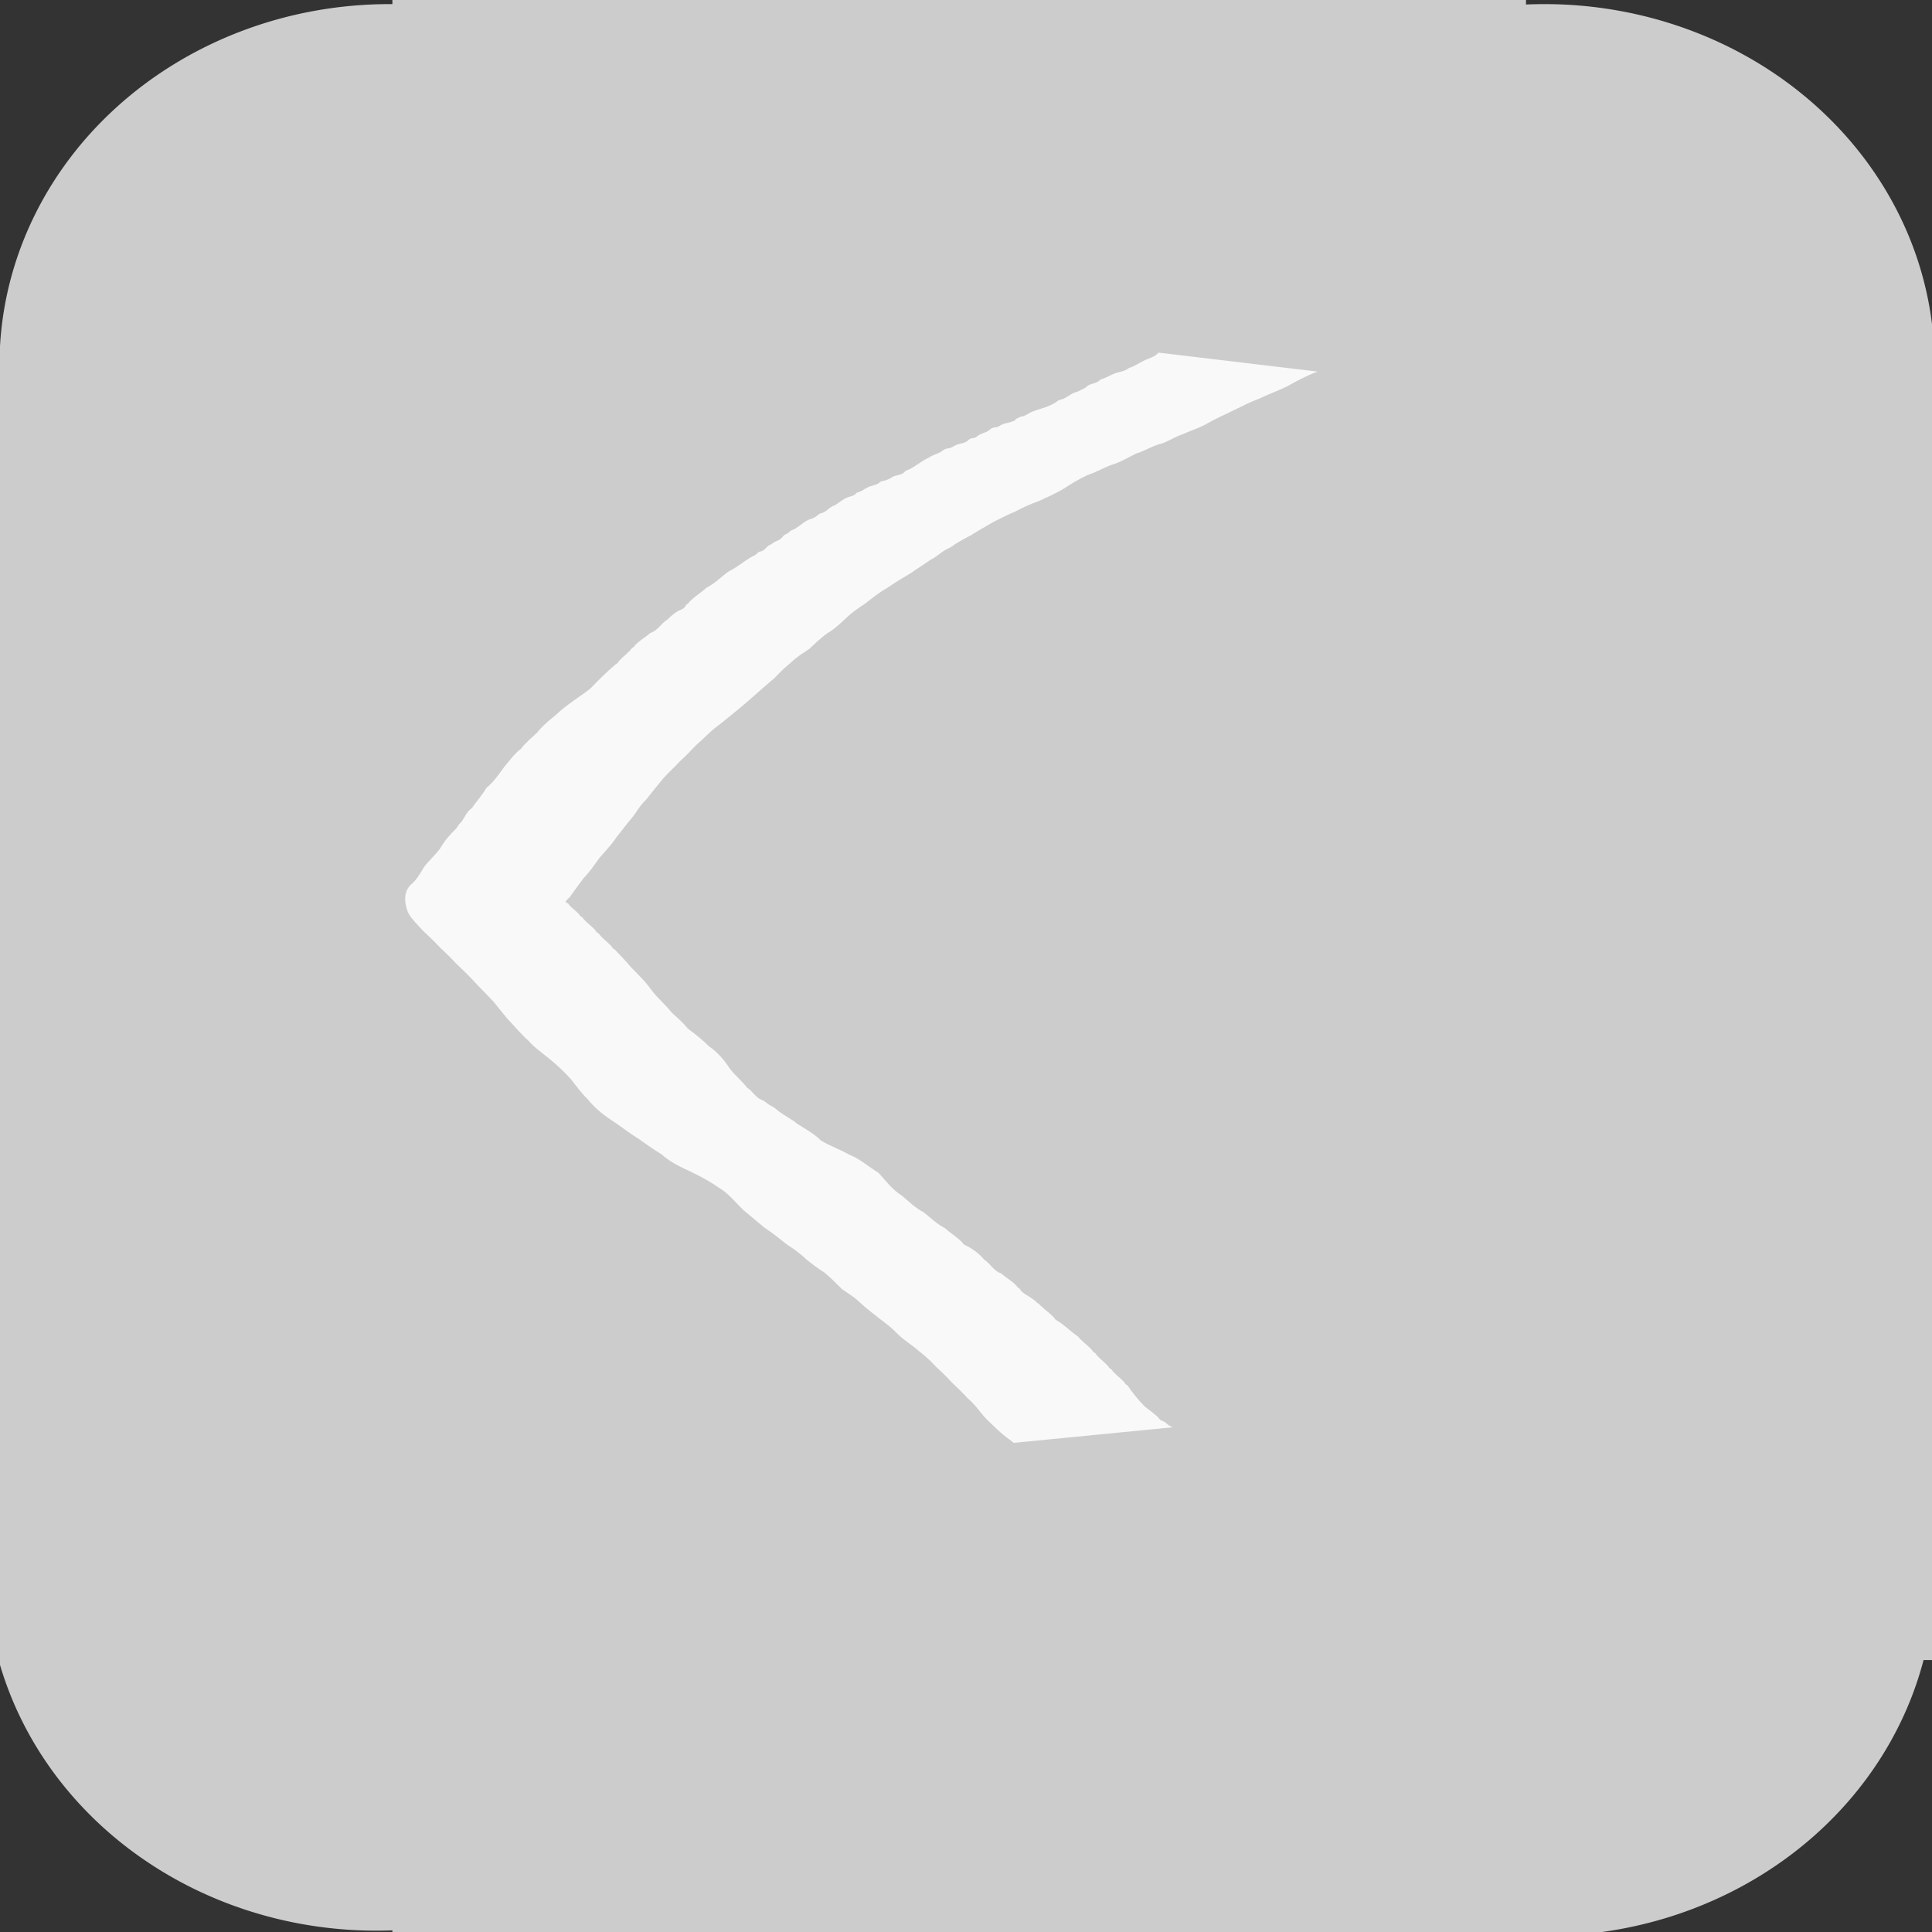 <?xml version="1.0" encoding="UTF-8" standalone="no"?>
<!-- Created with Inkscape (http://www.inkscape.org/) -->

<svg
   xmlns:dc="http://purl.org/dc/elements/1.1/"
   xmlns:cc="http://creativecommons.org/ns#"
   xmlns:rdf="http://www.w3.org/1999/02/22-rdf-syntax-ns#"
   xmlns:svg="http://www.w3.org/2000/svg"
   xmlns="http://www.w3.org/2000/svg"
   xmlns:sodipodi="http://sodipodi.sourceforge.net/DTD/sodipodi-0.dtd"
   xmlns:inkscape="http://www.inkscape.org/namespaces/inkscape"
   width="358"
   height="358"
   id="svg2"
   version="1.1"
   inkscape:version="0.48.5 r10040"
   sodipodi:docname="drawable.png"
   inkscape:export-filename="/home/edh/Google Drive/Schülervertretung, 2013-2015/Android Application/ic_launcher(36x36).png"
   inkscape:export-xdpi="9.0502796"
   inkscape:export-ydpi="9.0502796">
  <rect width="100%" height="100%" fill="#333333" stroke="none"/>
  <defs
     id="defs4" />
  <sodipodi:namedview
     id="base"
     pagecolor="#ffffff"
     bordercolor="#666666"
     borderopacity="1.0"
     inkscape:pageopacity="0.0"
     inkscape:pageshadow="2"
     inkscape:zoom="1"
     inkscape:cx="192.6949"
     inkscape:cy="111.65903"
     inkscape:document-units="px"
     inkscape:current-layer="layer1"
     showgrid="false"
     inkscape:window-width="1138"
     inkscape:window-height="765"
     inkscape:window-x="50"
     inkscape:window-y="75"
     inkscape:window-maximized="0"
     inkscape:snap-nodes="false" />
  <g
     inkscape:label="Layer 1"
     inkscape:groupmode="layer"
     id="layer1"
     transform="translate(0,-694.362)">
    <path
       sodipodi:type="arc"
       style="fill:#cccccc;fill-opacity:1;stroke:#000000;stroke-width:0;stroke-miterlimit:4;stroke-opacity:1;stroke-dasharray:none"
       id="path3055"
       sodipodi:cx="60"
       sodipodi:cy="52.5"
       sodipodi:rx="61"
       sodipodi:ry="54.5"
       d="m 121,52.5 a 61,54.5 0 1 1 -122,0 61,54.5 0 1 1 122,0 z"
       transform="matrix(1.185,0,0,1.227,1.089,697.577)" />
    <path
       sodipodi:type="arc"
       style="fill:#cccccc;fill-opacity:1;stroke:#000000;stroke-width:0;stroke-miterlimit:4;stroke-opacity:1;stroke-dasharray:none"
       id="path3055-4"
       sodipodi:cx="60"
       sodipodi:cy="52.5"
       sodipodi:rx="61"
       sodipodi:ry="54.5"
       d="m 121,52.5 a 61,54.5 0 1 1 -122,0 61,54.5 0 1 1 122,0 z"
       transform="matrix(1.185,0,0,1.227,215.082,697.577)" />
    <path
       sodipodi:type="arc"
       style="fill:#cccccc;fill-opacity:1;stroke:#000000;stroke-width:0;stroke-miterlimit:4;stroke-opacity:1;stroke-dasharray:none"
       id="path3055-7"
       sodipodi:cx="60"
       sodipodi:cy="52.5"
       sodipodi:rx="61"
       sodipodi:ry="54.5"
       d="m 121,52.5 a 61,54.5 0 1 1 -122,0 61,54.5 0 1 1 122,0 z"
       transform="matrix(1.185,0,0,1.227,215.082,921.809)" />
    <path
       sodipodi:type="arc"
       style="fill:#cccccc;fill-opacity:1;stroke:#000000;stroke-width:0;stroke-miterlimit:4;stroke-opacity:1;stroke-dasharray:none"
       id="path3055-2"
       sodipodi:cx="60"
       sodipodi:cy="52.5"
       sodipodi:rx="61"
       sodipodi:ry="54.5"
       d="m 121,52.5 a 61,54.5 0 1 1 -122,0 61,54.5 0 1 1 122,0 z"
       transform="matrix(1.185,0,0,1.227,-1.371,920.826)" />
    <rect
       style="fill:#cccccc;fill-opacity:1;stroke:#000000;stroke-width:0;stroke-miterlimit:4;stroke-opacity:1;stroke-dasharray:none"
       id="rect3091"
       width="368.954"
       height="242.918"
       x="-6"
       y="759.049" />
    <rect
       style="fill:#cccccc;fill-opacity:1;stroke:#000000;stroke-width:0;stroke-miterlimit:4;stroke-opacity:1;stroke-dasharray:none"
       id="rect3093"
       width="210.058"
       height="370.278"
       x="72.71"
       y="692.173" />
    <rect
       style="fill:#cccccc;fill-opacity:1;stroke:#000000;stroke-width:0;stroke-miterlimit:4;stroke-opacity:1;stroke-dasharray:none"
       id="rect3095"
       width="22.137"
       height="16.227"
       x="244.397"
       y="698.074" />
    <path
       style="fill:#f9f9f9;fill-opacity:1;stroke:#000000;stroke-width:0;stroke-miterlimit:4;stroke-opacity:1;stroke-dasharray:none"
       id="path3099"
       d="m 244.142,763.221 c -1.96,0.698 -3.818,1.732 -5.646,2.735 -1.708,0.838 -3.492,1.47 -5.204,2.292 -1.483,0.533 -2.884,1.261 -4.302,1.956 -1.658,0.838 -3.384,1.559 -5,2.472 -1.531,0.935 -3.275,1.428 -4.892,2.171 -1.525,0.49 -2.844,1.516 -4.416,1.859 -1.425,0.455 -2.718,1.281 -4.15,1.689 -1.481,0.739 -2.911,1.616 -4.508,2.087 -1.525,0.538 -2.929,1.425 -4.471,1.894 -1.507,0.727 -2.942,1.538 -4.328,2.471 -1.517,0.916 -3.113,1.622 -4.725,2.365 -1.494,0.528 -2.955,1.169 -4.346,1.934 -1.375,0.537 -2.664,1.259 -4.002,1.895 -1.413,0.848 -2.871,1.62 -4.251,2.517 -1.344,0.71 -2.642,1.377 -3.864,2.292 -1.354,0.485 -2.306,1.629 -3.583,2.232 -1.199,0.836 -2.438,1.597 -3.627,2.444 -1.497,0.876 -2.967,1.779 -4.396,2.764 -1.477,0.816 -2.79,1.88 -4.115,2.92 -1.285,0.845 -2.571,1.732 -3.668,2.814 -1.078,0.974 -2.086,1.982 -3.371,2.694 -1.187,0.865 -2.234,1.861 -3.293,2.879 -1.155,0.762 -2.346,1.5 -3.345,2.464 -1.063,0.888 -2.112,1.83 -3.036,2.868 -1.688,1.428 -3.349,2.886 -5,4.358 -1.998,1.704 -4.038,3.369 -6.112,4.98 -1.202,0.939 -2.213,2.093 -3.386,3.059 -1.004,0.971 -1.908,2.058 -2.976,2.961 -1.02,1.111 -2.137,2.115 -3.158,3.231 -1.115,1.371 -2.242,2.737 -3.336,4.126 -1.073,0.953 -1.691,2.264 -2.604,3.35 -1.014,1.186 -1.944,2.435 -2.909,3.663 -0.875,1.312 -1.985,2.433 -3.004,3.631 -0.949,1.301 -1.854,2.659 -2.985,3.812 -0.882,1.157 -1.736,2.347 -2.588,3.533 -0.444,0.484 -1.196,0.885 -0.28,1.126 0.415,0.672 1.095,1.088 1.653,1.63 1.266,1.228 -0.259,0.126 0.989,0.963 0.557,0.785 1.353,1.324 2.024,1.988 1.278,1.265 -0.236,0.136 1.009,1 0.549,0.789 1.34,1.333 2.007,1.998 1.258,1.255 -0.228,0.143 1.001,0.998 1,1.112 2.056,2.086 2.992,3.276 1.388,1.389 2.78,2.78 3.923,4.402 1.09,1.389 2.471,2.523 3.543,3.911 1.02,0.986 2.171,1.892 3.037,3.026 1.377,1.04 2.721,2.063 3.93,3.297 1.634,1.105 2.86,2.598 3.943,4.229 0.963,1.226 2.193,2.211 3.128,3.447 0.171,0.121 0.364,0.214 0.512,0.362 0.544,0.544 0.993,1.162 1.651,1.607 0.276,0.187 0.601,0.291 0.902,0.436 0.325,0.241 0.65,0.483 0.975,0.724 0.329,0.186 0.675,0.344 0.987,0.558 0.321,0.22 0.588,0.51 0.903,0.737 1.087,0.784 2.279,1.362 3.304,2.222 1.513,0.995 3.15,1.82 4.426,3.114 1.709,1.058 3.602,1.687 5.363,2.686 1.962,0.759 3.507,2.247 5.304,3.291 1.365,1.489 2.584,3.181 4.339,4.241 1.292,1.077 2.481,2.315 4.009,3.073 1.319,1.01 2.488,2.226 3.995,2.976 0.823,0.778 1.796,1.352 2.631,2.107 1.625,1.471 -0.383,0.005 1.133,1.058 1.293,0.57 2.574,1.555 3.488,2.651 1.18,0.764 1.768,2.134 3.162,2.564 0.718,0.668 1.571,1.129 2.297,1.781 1.565,1.404 -0.391,0.02 1.075,1.003 0.518,0.908 1.489,1.261 2.285,1.83 2.445,1.752 -0.962,-0.347 1.326,1.019 0.711,0.798 1.601,1.382 2.361,2.114 1.399,1.348 -0.276,0.095 1.059,1.034 1.374,0.802 2.517,2.046 3.815,2.901 0.633,0.801 1.472,1.378 2.186,2.086 1.301,1.289 -0.237,0.131 1.02,1.015 0.547,0.791 1.337,1.337 2.003,2.004 1.251,1.251 -0.225,0.146 0.998,0.997 0.545,0.788 1.333,1.331 1.997,1.993 1.256,1.253 -0.227,0.144 1,0.997 0.956,1.441 2.015,2.699 3.223,3.936 0.754,0.55 1.502,1.131 2.206,1.74 0.244,0.211 0.404,0.512 0.664,0.705 0.215,0.159 0.488,0.22 0.732,0.331 0.247,0.205 0.494,0.41 0.741,0.615 0.248,0.138 0.497,0.276 0.745,0.413 0,0 -29.423,2.879 -29.423,2.879 l 0,0 c -0.251,-0.198 -0.502,-0.395 -0.753,-0.593 -1.587,-1.103 -2.948,-2.528 -4.346,-3.854 -1.145,-1.226 -2.042,-2.659 -3.346,-3.73 -0.934,-1.058 -1.992,-2.006 -2.997,-2.993 -0.931,-1.057 -1.985,-2.006 -2.996,-2.982 -0.953,-1.055 -2.044,-1.999 -3.155,-2.882 -1.227,-1.102 -2.673,-1.925 -3.858,-3.084 -1,-1.063 -2.159,-1.99 -3.343,-2.84 -1.23,-1.014 -2.536,-1.939 -3.683,-3.045 -1.001,-0.966 -2.194,-1.704 -3.34,-2.487 -1.051,-1.042 -2.077,-2.084 -3.211,-3.034 -1.203,-0.756 -2.355,-1.629 -3.459,-2.516 -1.097,-1.08 -2.384,-1.963 -3.666,-2.81 -1.306,-1.038 -2.592,-2.097 -3.996,-2.999 -1.346,-1.1 -2.655,-2.229 -3.997,-3.331 -1.384,-1.353 -2.6,-2.942 -4.267,-3.956 -1.65,-1.166 -3.422,-2.129 -5.234,-3.019 -1.957,-0.915 -3.968,-1.803 -5.573,-3.285 -1.494,-0.912 -2.926,-1.931 -4.353,-2.945 -1.755,-1.059 -3.342,-2.37 -5.065,-3.479 -1.622,-1.067 -3.097,-2.323 -4.324,-3.826 -1.143,-1.106 -2.069,-2.423 -3.058,-3.663 -1.182,-1.354 -2.492,-2.527 -3.866,-3.692 -1.391,-1.137 -2.905,-2.161 -4.083,-3.531 -1.099,-0.935 -2.032,-2.064 -3.013,-3.118 -1.246,-1.25 -2.272,-2.705 -3.411,-4.051 -1.317,-1.451 -2.75,-2.784 -4.044,-4.254 -0.979,-1.008 -2,-1.97 -3.008,-2.945 -0.935,-1.058 -1.994,-2.005 -3.006,-2.987 -0.946,-1.06 -2.019,-2.001 -3.034,-2.992 -0.962,-1.101 -2.076,-2.067 -2.765,-3.383 -0.623,-1.702 -0.873,-3.492 0.384,-4.991 1.125,-0.845 1.893,-2.204 2.595,-3.399 0.923,-1.234 2.128,-2.228 3.018,-3.502 0.798,-1.398 1.848,-2.577 2.993,-3.682 0.16,-0.249 0.321,-0.498 0.481,-0.747 0.169,-0.18 0.365,-0.338 0.508,-0.54 0.589,-0.83 0.974,-1.874 1.873,-2.443 0.845,-1.276 1.919,-2.382 2.667,-3.741 1.353,-1.066 2.361,-2.6 3.382,-3.969 0.974,-1.166 1.852,-2.407 3.064,-3.311 0.848,-1.119 1.973,-2.029 2.983,-2.989 0.985,-1.278 2.315,-2.311 3.549,-3.343 1.909,-1.83 4.241,-3.189 6.318,-4.823 1.49,-1.542 3.009,-3.067 4.646,-4.456 1.231,-0.863 -0.261,0.26 1.003,-1.005 0.677,-0.678 1.477,-1.232 2.048,-2.024 1.466,-0.984 -0.489,0.402 1.075,-1.004 0.728,-0.654 1.584,-1.119 2.306,-1.788 1.407,-0.438 2.02,-1.823 3.255,-2.543 0.444,-0.478 1.183,-1.097 1.741,-1.439 0.643,-0.395 1.293,-0.377 1.643,-1.223 1.512,-1.052 -0.488,0.411 1.132,-1.059 0.836,-0.759 1.811,-1.335 2.637,-2.116 1.551,-0.781 2.748,-2.045 4.146,-3.044 1.544,-0.748 2.822,-1.888 4.3,-2.731 0.854,-0.429 0.44,-0.158 1.224,-0.839 0.186,-0.109 0.424,-0.097 0.62,-0.186 0.712,-0.323 0.991,-1.067 1.765,-1.277 0.729,-0.634 1.163,-0.534 1.806,-1.076 0.216,-0.182 0.358,-0.444 0.582,-0.617 0.182,-0.141 0.411,-0.207 0.616,-0.311 0.207,-0.178 0.414,-0.356 0.62,-0.534 1.476,-0.453 2.347,-1.853 3.874,-2.195 0.938,-0.471 0.477,-0.184 1.371,-0.885 0.224,-0.124 0.495,-0.14 0.728,-0.245 0.808,-0.366 1.287,-1.121 2.165,-1.349 0.492,-0.351 1.49,-1.054 2.009,-1.319 0.677,-0.346 1.514,-0.301 2.024,-1.008 1.043,-0.274 1.226,-0.596 2.113,-1.025 0.752,-0.364 1.692,-0.362 2.311,-1.039 0.714,-0.177 0.995,-0.209 1.666,-0.528 0.286,-0.136 0.529,-0.358 0.827,-0.465 0.804,-0.289 1.55,-0.217 2.153,-0.999 1.59,-0.538 2.746,-1.772 4.289,-2.427 0.732,-0.539 1.391,-0.611 2.167,-1.048 0.268,-0.151 0.488,-0.383 0.768,-0.511 0.517,-0.236 1.151,-0.153 1.618,-0.539 1.06,-0.613 1.568,-0.433 2.402,-0.87 0.249,-0.131 0.418,-0.388 0.669,-0.516 0.424,-0.217 0.984,-0.096 1.343,-0.491 0.782,-0.594 1.26,-0.539 2.053,-1.006 0.248,-0.146 0.443,-0.379 0.704,-0.501 0.456,-0.212 1.032,-0.086 1.44,-0.451 0.888,-0.537 1.304,-0.411 2.216,-0.745 1.74,-0.636 -0.399,0.028 1.445,-0.843 0.245,-0.116 0.525,-0.139 0.787,-0.208 0.557,-0.238 1.055,-0.6 1.615,-0.83 0.976,-0.402 2.264,-0.659 3.25,-1.15 1.04,-0.502 0.521,-0.205 1.546,-0.91 0.269,-0.135 0.579,-0.166 0.857,-0.28 0.934,-0.381 1.635,-1.121 2.642,-1.328 0.478,-0.246 0.986,-0.437 1.444,-0.72 0.244,-0.151 0.432,-0.388 0.689,-0.517 0.714,-0.359 1.612,-0.345 2.178,-1.036 0.938,-0.251 1.606,-0.704 2.485,-1.065 0.902,-0.37 1.96,-0.397 2.755,-1.05 1.049,-0.353 1.814,-0.878 2.787,-1.371 0.932,-0.471 1.994,-0.641 2.709,-1.493 0,0 29.479,3.515 29.479,3.515 z"
       inkscape:connector-curvature="0" />
  </g>
</svg>
